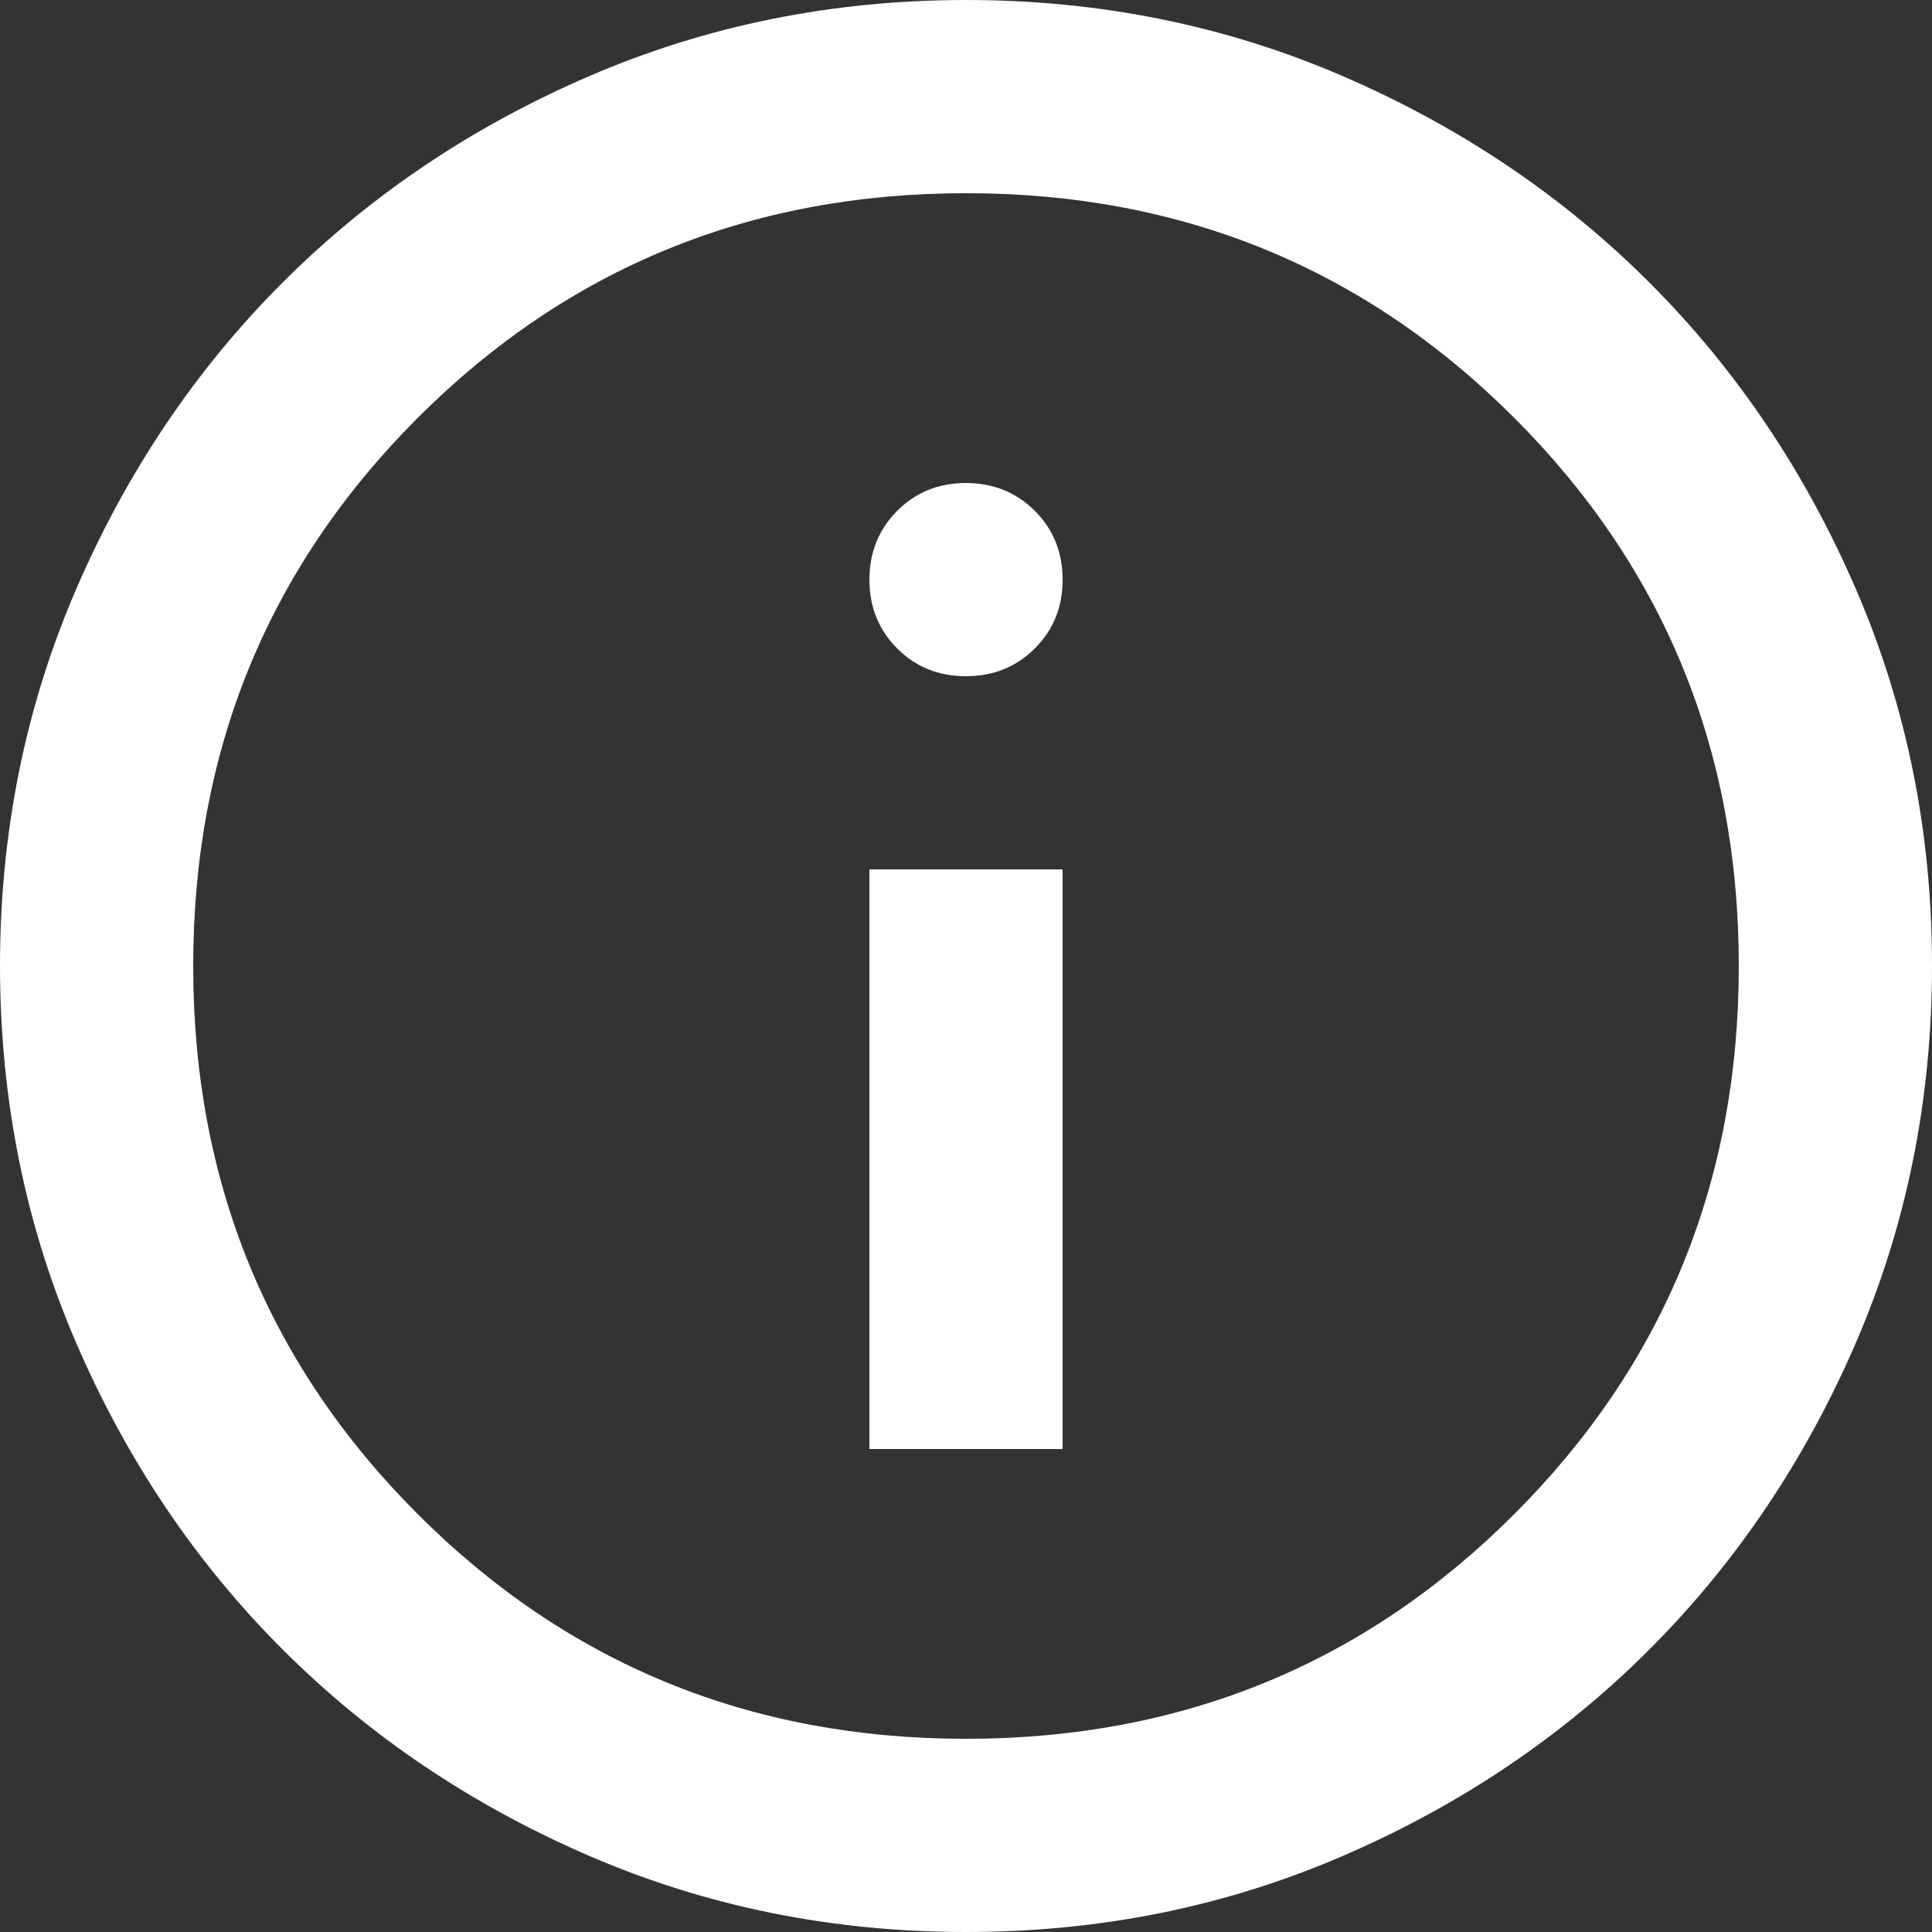 <svg width="51" height="51" viewBox="0 0 51 51" fill="none" xmlns="http://www.w3.org/2000/svg">
<rect x="0" y="0" width="51" height="51" fill="#333333" stroke="none"/>
<path d="M22.95 38.25H28.05V22.95H22.95V38.25ZM25.5 17.85C26.223 17.85 26.828 17.605 27.318 17.116C27.808 16.626 28.052 16.021 28.05 15.3C28.05 14.578 27.805 13.972 27.316 13.484C26.826 12.996 26.221 12.752 25.5 12.75C24.777 12.75 24.172 12.995 23.684 13.484C23.197 13.974 22.952 14.579 22.95 15.3C22.95 16.023 23.195 16.628 23.684 17.118C24.174 17.608 24.779 17.852 25.5 17.85ZM25.5 51C21.973 51 18.657 50.33 15.555 48.991C12.453 47.651 9.754 45.834 7.459 43.541C5.164 41.246 3.347 38.547 2.009 35.445C0.671 32.343 0.002 29.027 0 25.5C0 21.973 0.67 18.657 2.009 15.555C3.349 12.453 5.165 9.754 7.459 7.459C9.754 5.164 12.453 3.347 15.555 2.009C18.657 0.671 21.973 0.002 25.5 0C29.027 0 32.343 0.67 35.445 2.009C38.547 3.349 41.246 5.165 43.541 7.459C45.836 9.754 47.654 12.453 48.993 15.555C50.333 18.657 51.002 21.973 51 25.5C51 29.027 50.33 32.343 48.991 35.445C47.651 38.547 45.834 41.246 43.541 43.541C41.246 45.836 38.547 47.654 35.445 48.993C32.343 50.333 29.027 51.002 25.5 51ZM25.5 45.9C31.195 45.9 36.019 43.924 39.971 39.971C43.924 36.019 45.9 31.195 45.9 25.5C45.9 19.805 43.924 14.981 39.971 11.029C36.019 7.076 31.195 5.1 25.5 5.1C19.805 5.1 14.981 7.076 11.029 11.029C7.076 14.981 5.1 19.805 5.1 25.5C5.1 31.195 7.076 36.019 11.029 39.971C14.981 43.924 19.805 45.9 25.5 45.9Z" fill="white"/>
</svg>
